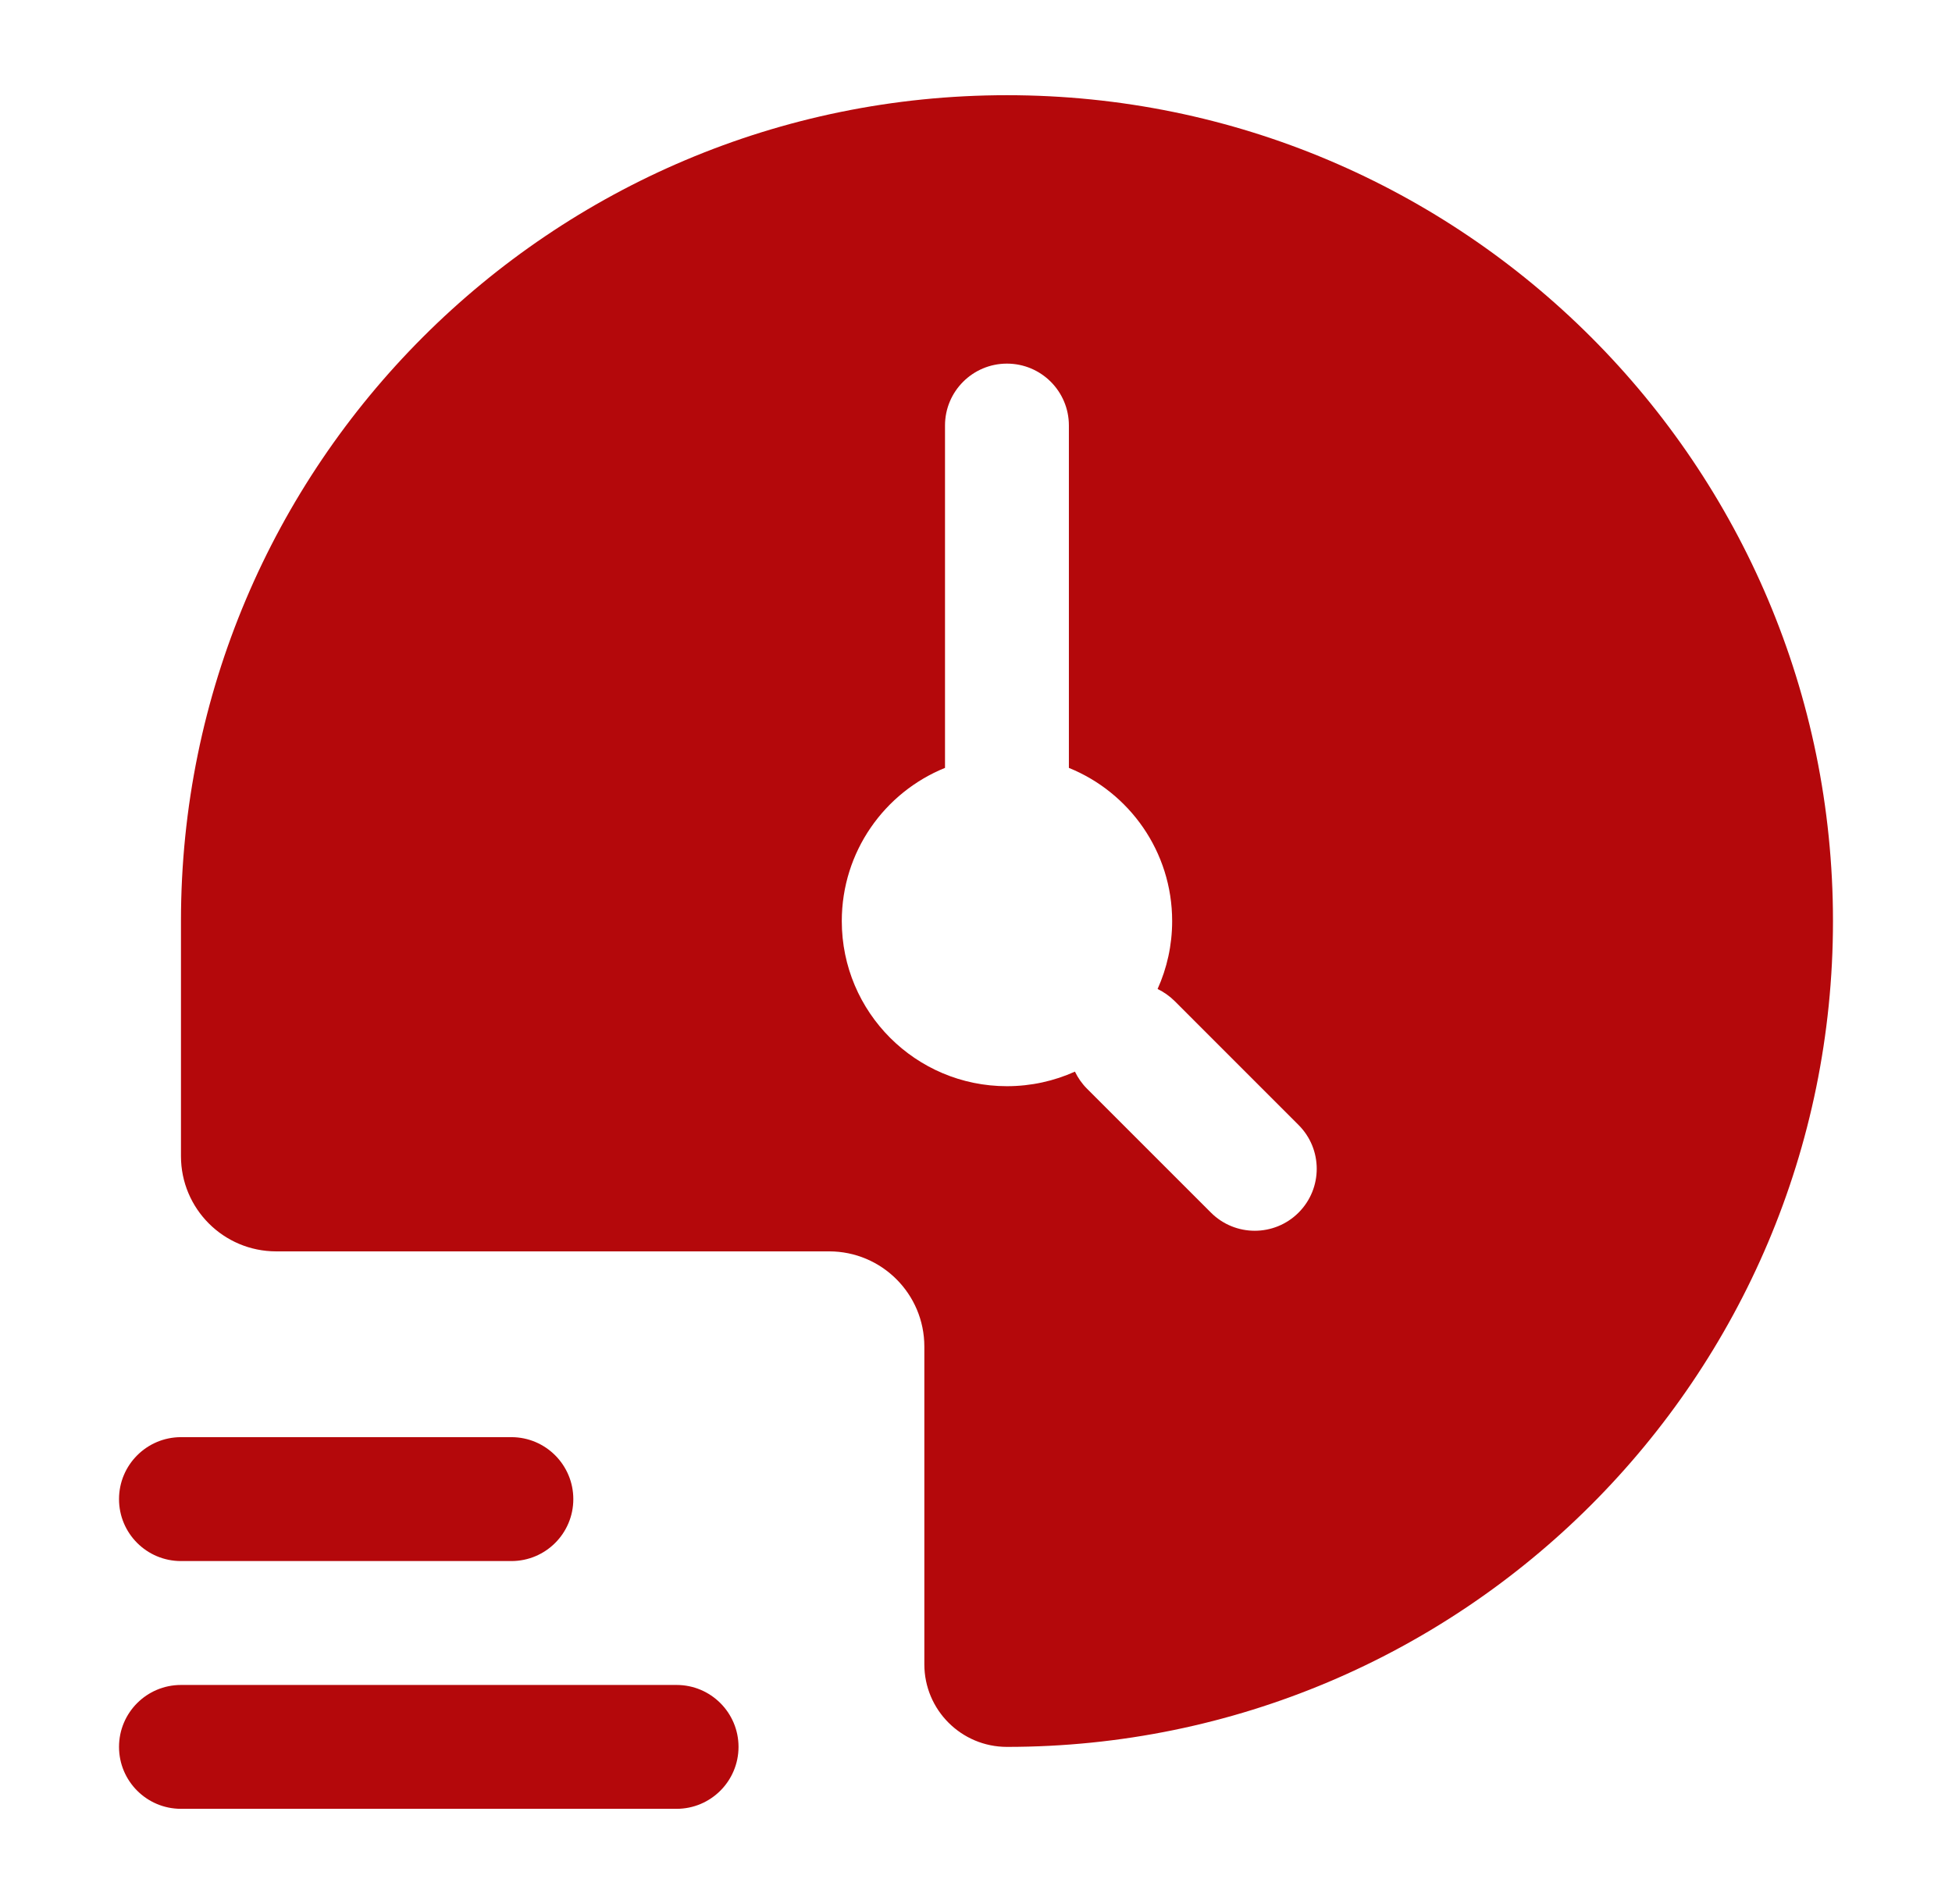 <svg width="41" height="40" viewBox="0 0 41 40" fill="none" xmlns="http://www.w3.org/2000/svg">
<path d="M14.211 35.398C14.93 35.398 15.512 35.981 15.512 36.699C15.511 37.418 14.929 38 14.211 38H3.801C3.082 38 2.5 37.417 2.5 36.699C2.5 35.981 3.082 35.398 3.801 35.398H14.211ZM21.15 2C30.732 2 38.5 9.768 38.5 19.35C38.5 28.931 30.732 36.699 21.15 36.699C20.192 36.699 19.415 35.922 19.415 34.964V28.289C19.415 27.184 18.52 26.289 17.415 26.289H5.801C4.696 26.289 3.801 25.393 3.801 24.289V19.35C3.801 9.768 11.569 2 21.15 2ZM10.741 30.192C11.46 30.192 12.042 30.776 12.042 31.494C12.042 32.213 11.46 32.795 10.741 32.795H3.801C3.082 32.795 2.5 32.213 2.5 31.494C2.5 30.776 3.082 30.193 3.801 30.192H10.741ZM21.15 7.639C20.432 7.639 19.849 8.221 19.849 8.939V16.132C18.577 16.647 17.681 17.894 17.681 19.35C17.681 21.266 19.234 22.819 21.15 22.819C21.659 22.819 22.143 22.709 22.578 22.513C22.64 22.642 22.725 22.765 22.832 22.872L25.435 25.475C25.943 25.983 26.767 25.983 27.275 25.475C27.784 24.966 27.784 24.142 27.275 23.634L24.673 21.031C24.565 20.924 24.443 20.839 24.314 20.777C24.51 20.342 24.62 19.859 24.62 19.35C24.62 17.893 23.723 16.647 22.451 16.132V8.939C22.451 8.221 21.869 7.639 21.15 7.639Z" fill="#B4080B"/>
</svg>
